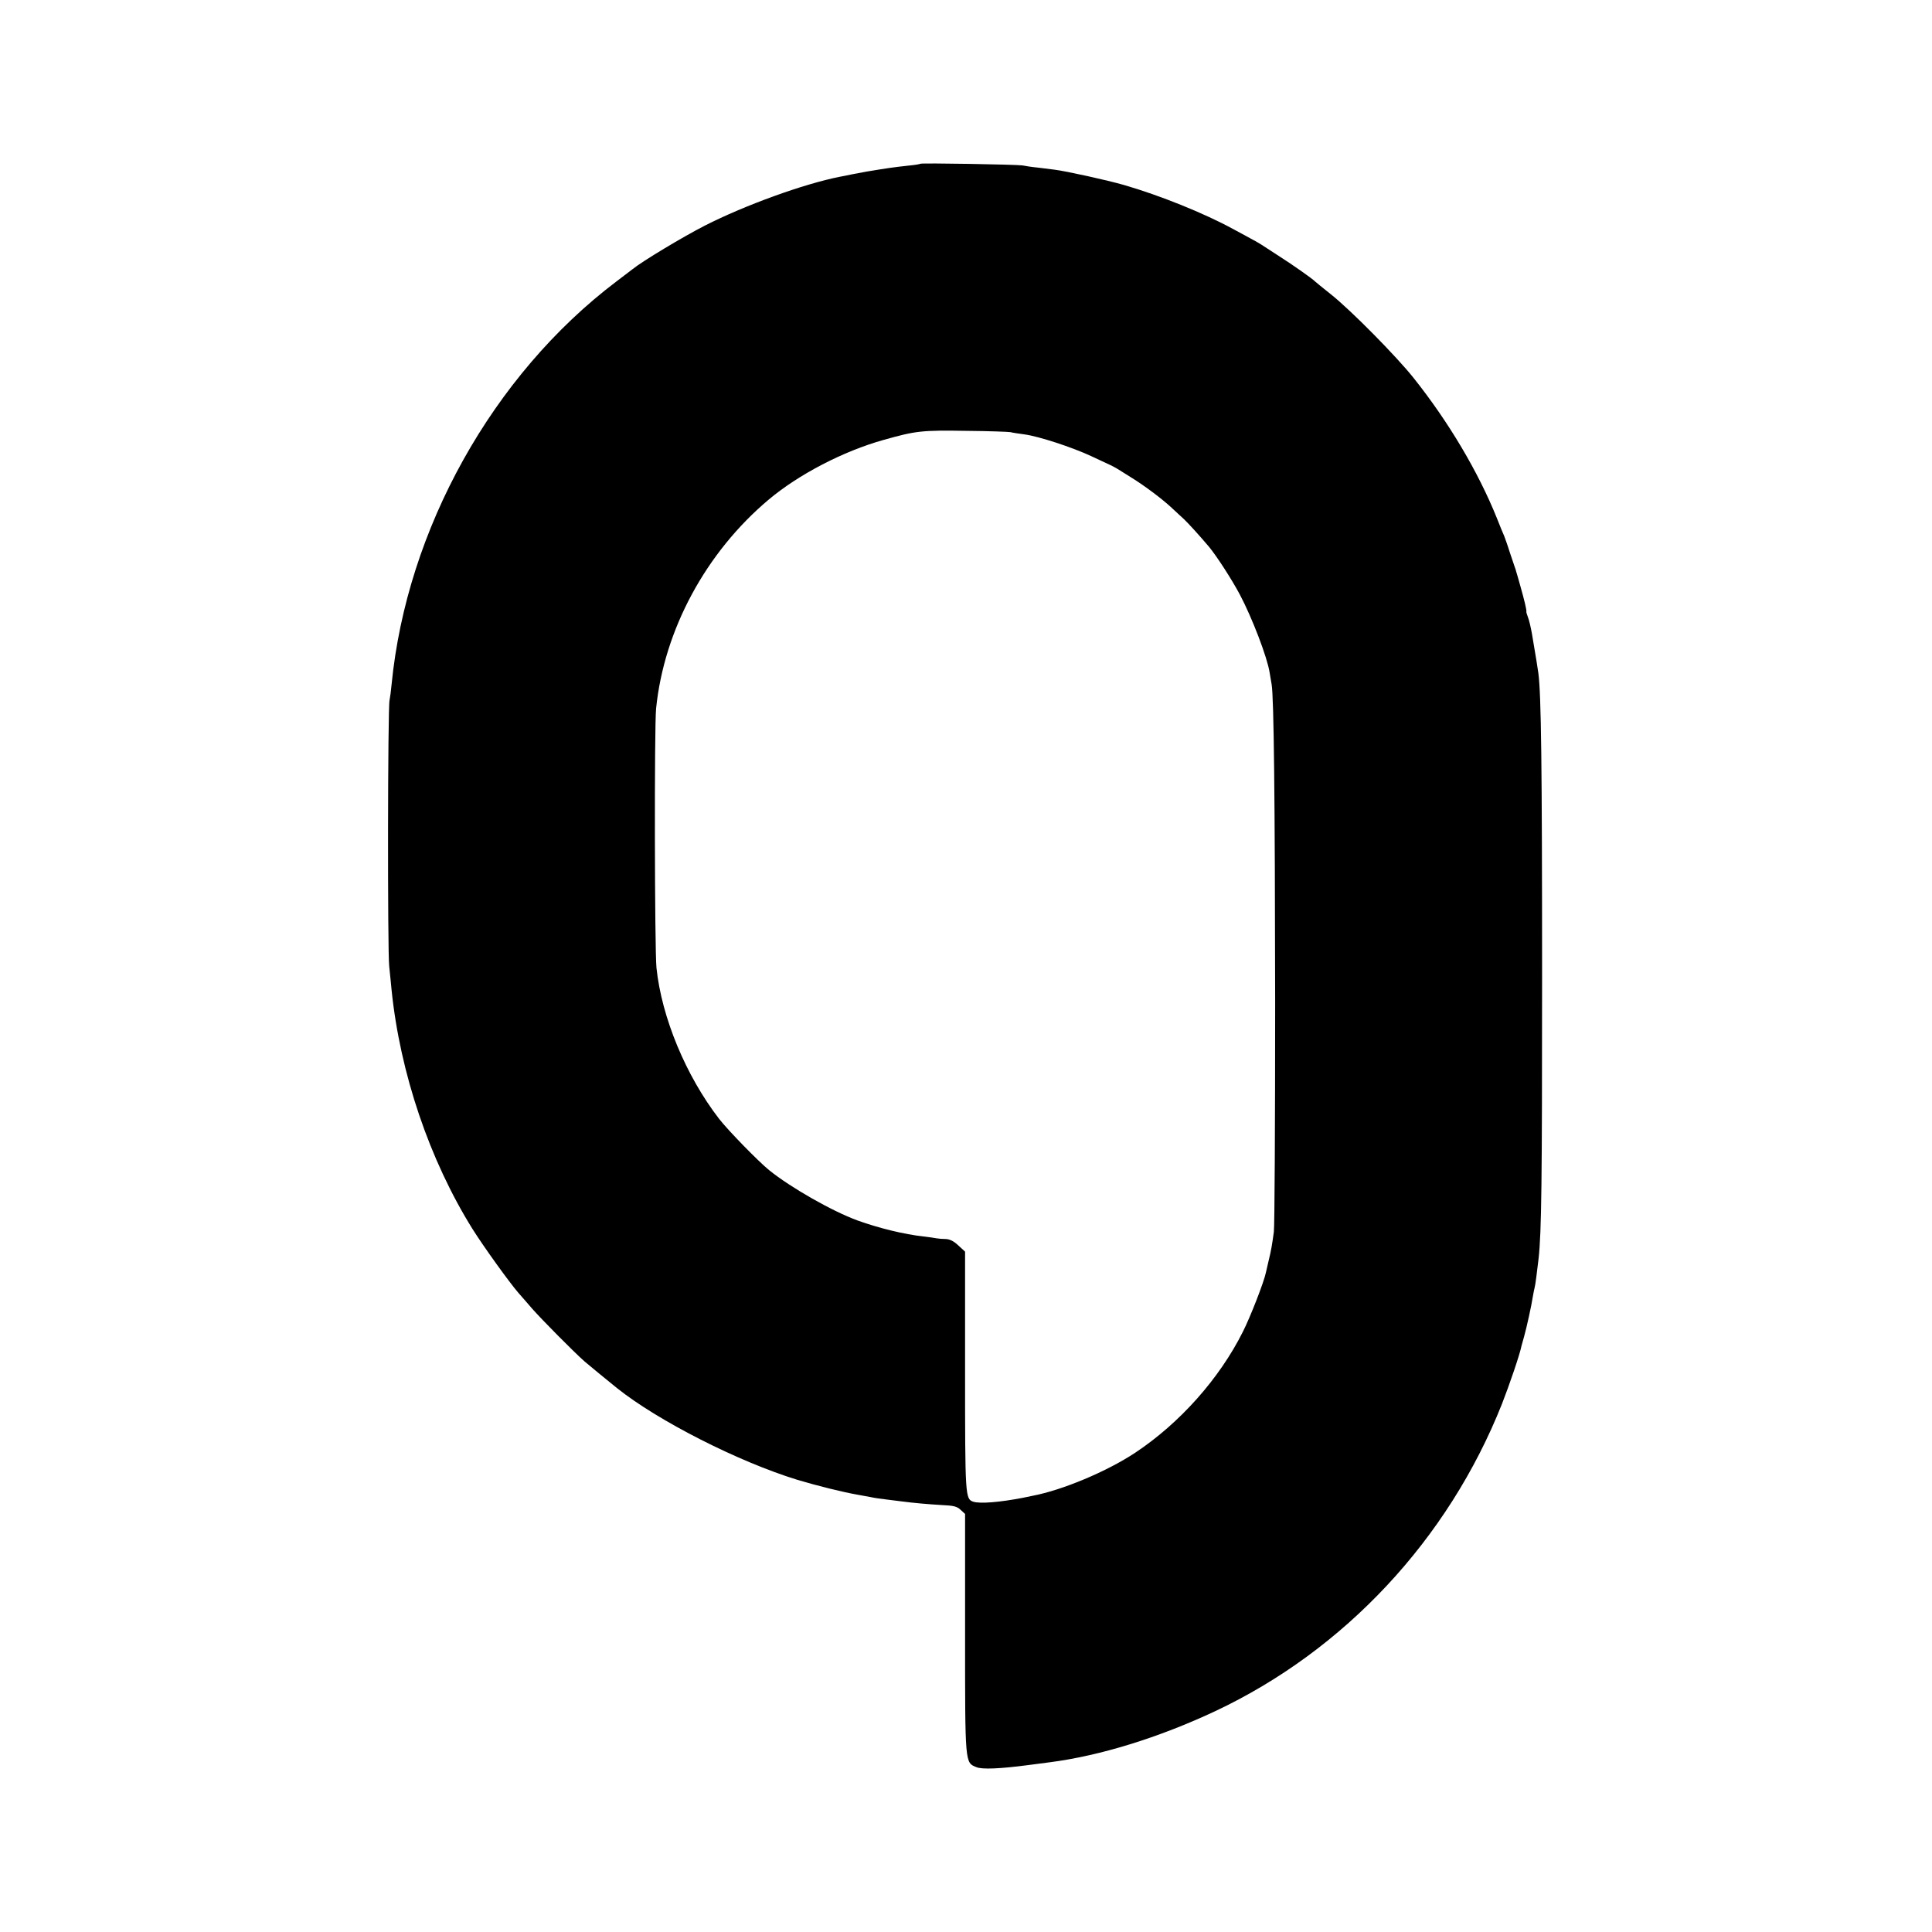 <?xml version="1.0" standalone="no"?>
<!DOCTYPE svg PUBLIC "-//W3C//DTD SVG 20010904//EN"
 "http://www.w3.org/TR/2001/REC-SVG-20010904/DTD/svg10.dtd">
<svg version="1.0" xmlns="http://www.w3.org/2000/svg"
 width="1043pt" height="1043pt" viewBox="0 0 1043 1043"
 preserveAspectRatio="xMidYMid meet">
<g transform="translate(0,1043) scale(0.1,-0.1)"
fill="#000000" stroke="none">
<path d="M4969 9546 c-2 -2 -31 -7 -64 -10 -82 -9 -110 -13 -225 -32 -14 -3
-47 -9 -75 -14 -27 -6 -59 -12 -70 -14 -194 -38 -514 -154 -730 -264 -119 -61
-337 -192 -390 -235 -5 -4 -45 -34 -88 -67 -667 -505 -1131 -1337 -1213 -2175
-3 -33 -8 -71 -11 -85 -10 -41 -11 -1349 -2 -1435 4 -44 11 -102 13 -130 46
-449 205 -918 437 -1290 59 -94 200 -290 248 -345 12 -14 46 -52 74 -85 51
-58 226 -235 283 -285 25 -21 125 -104 174 -143 221 -177 656 -398 975 -496
107 -32 247 -67 329 -81 28 -5 60 -11 71 -13 11 -3 47 -8 80 -12 33 -4 69 -9
80 -10 67 -9 150 -16 218 -20 65 -3 83 -7 103 -26 l24 -22 0 -645 c0 -709 -1
-697 61 -722 30 -13 127 -9 279 11 41 5 93 12 115 15 273 35 590 133 895 276
699 329 1258 928 1548 1658 40 102 97 268 106 315 2 6 8 28 14 50 14 50 40
168 47 215 3 19 8 42 10 50 4 14 12 79 21 155 16 143 19 415 19 1520 0 1152
-5 1524 -20 1640 -5 38 -11 71 -35 215 -6 33 -15 72 -21 87 -6 16 -10 29 -9
31 3 5 -12 67 -32 137 -11 39 -21 75 -23 80 -1 6 -5 17 -8 25 -3 8 -15 44 -27
80 -11 36 -25 74 -29 85 -5 11 -24 56 -41 100 -100 248 -260 518 -449 755 -94
118 -339 366 -446 451 -44 35 -82 66 -85 69 -14 15 -124 92 -190 134 -41 27
-86 56 -100 65 -14 8 -34 21 -45 26 -11 6 -58 32 -105 57 -159 87 -398 183
-591 239 -90 26 -312 75 -376 83 -15 2 -55 7 -88 11 -33 3 -71 9 -85 12 -30 5
-546 14 -551 9z m486 -1449 c11 -3 45 -8 75 -12 77 -10 259 -70 360 -117 47
-22 94 -44 105 -49 11 -5 29 -15 39 -21 11 -7 45 -28 75 -47 68 -42 162 -112
216 -162 22 -21 52 -48 67 -62 24 -23 79 -83 135 -149 42 -51 123 -176 167
-259 65 -123 147 -336 160 -419 3 -19 8 -48 11 -65 12 -71 18 -606 19 -1715 0
-652 -3 -1210 -7 -1240 -9 -67 -15 -103 -28 -155 -5 -22 -12 -51 -15 -65 -10
-50 -84 -240 -124 -319 -127 -254 -341 -494 -582 -654 -153 -101 -391 -201
-553 -232 -22 -5 -46 -9 -53 -11 -125 -24 -231 -33 -268 -21 -43 15 -44 27
-44 704 l0 646 -36 33 c-24 23 -46 34 -67 35 -18 0 -41 2 -52 4 -11 2 -42 7
-70 10 -102 11 -238 44 -355 86 -137 50 -362 178 -478 272 -58 47 -222 215
-270 277 -179 232 -310 547 -338 815 -10 100 -12 1304 -2 1400 43 425 269 843
608 1128 162 136 402 261 620 322 174 49 204 53 450 49 118 -1 224 -5 235 -7z"/>
</g>
</svg>
